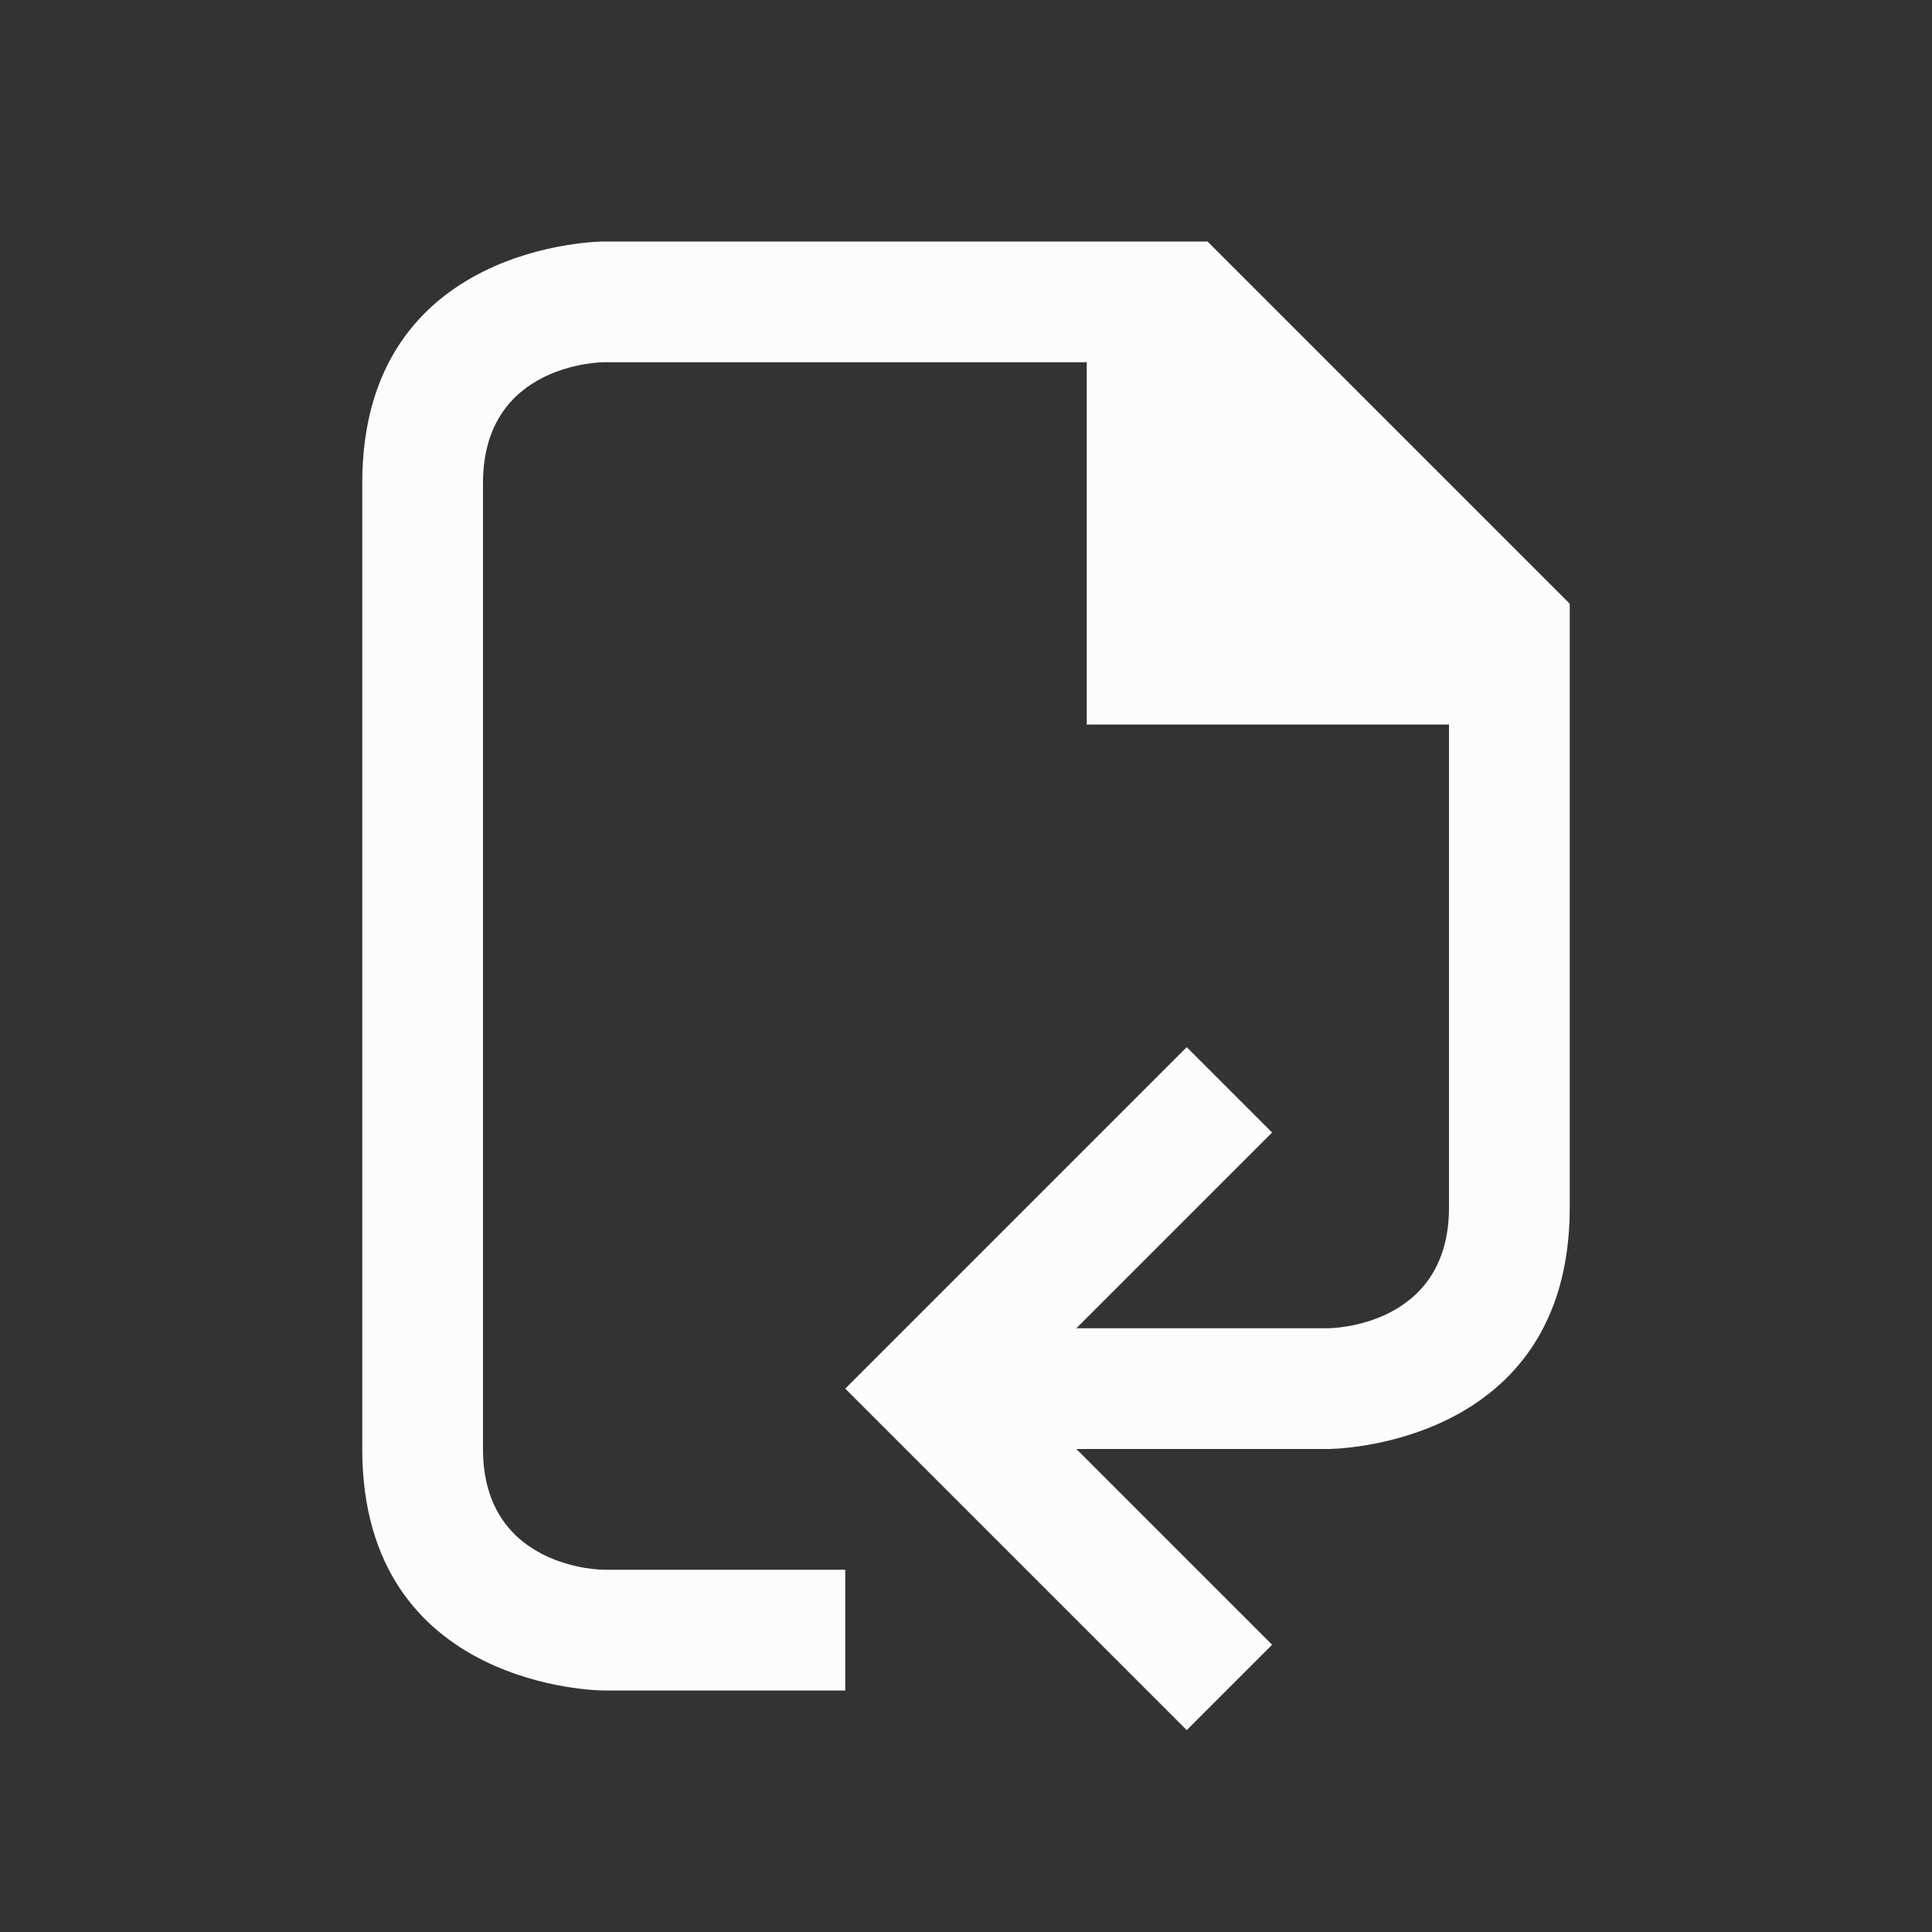 <svg viewBox="0 0 16 16" version="1.1" xmlns="http://www.w3.org/2000/svg">
    <rect x="0" y="0" width="16" height="16" fill="#333333" stroke="none"/>
    <defs>
    <style type="text/css" id="current-color-scheme">.ColorScheme-Text {color:#fcfcfc;}</style>
    </defs>
    <path class="ColorScheme-Text" style="fill:currentColor; fill-opacity:1; stroke:none" d="m 13,5 c 0,0 0,3 0,5 0,2 -2,2 -2,2 H 8.914 L 10.535,13.621 9.828,14.328 7,11.5 9.828,8.672 10.535,9.379 8.914,11 H 11 c 0,0 1,0 1,-1 0,-1 0,-4 0,-4 H 9 V 3 H 5 C 5,3 4,3 4,4 v 8 c 0,1 1,1 1,1 h 2 v 1 H 5 C 5,14 3,14 3,12 V 4 C 3,2 5,2 5,2 h 5 z"/>
</svg>
